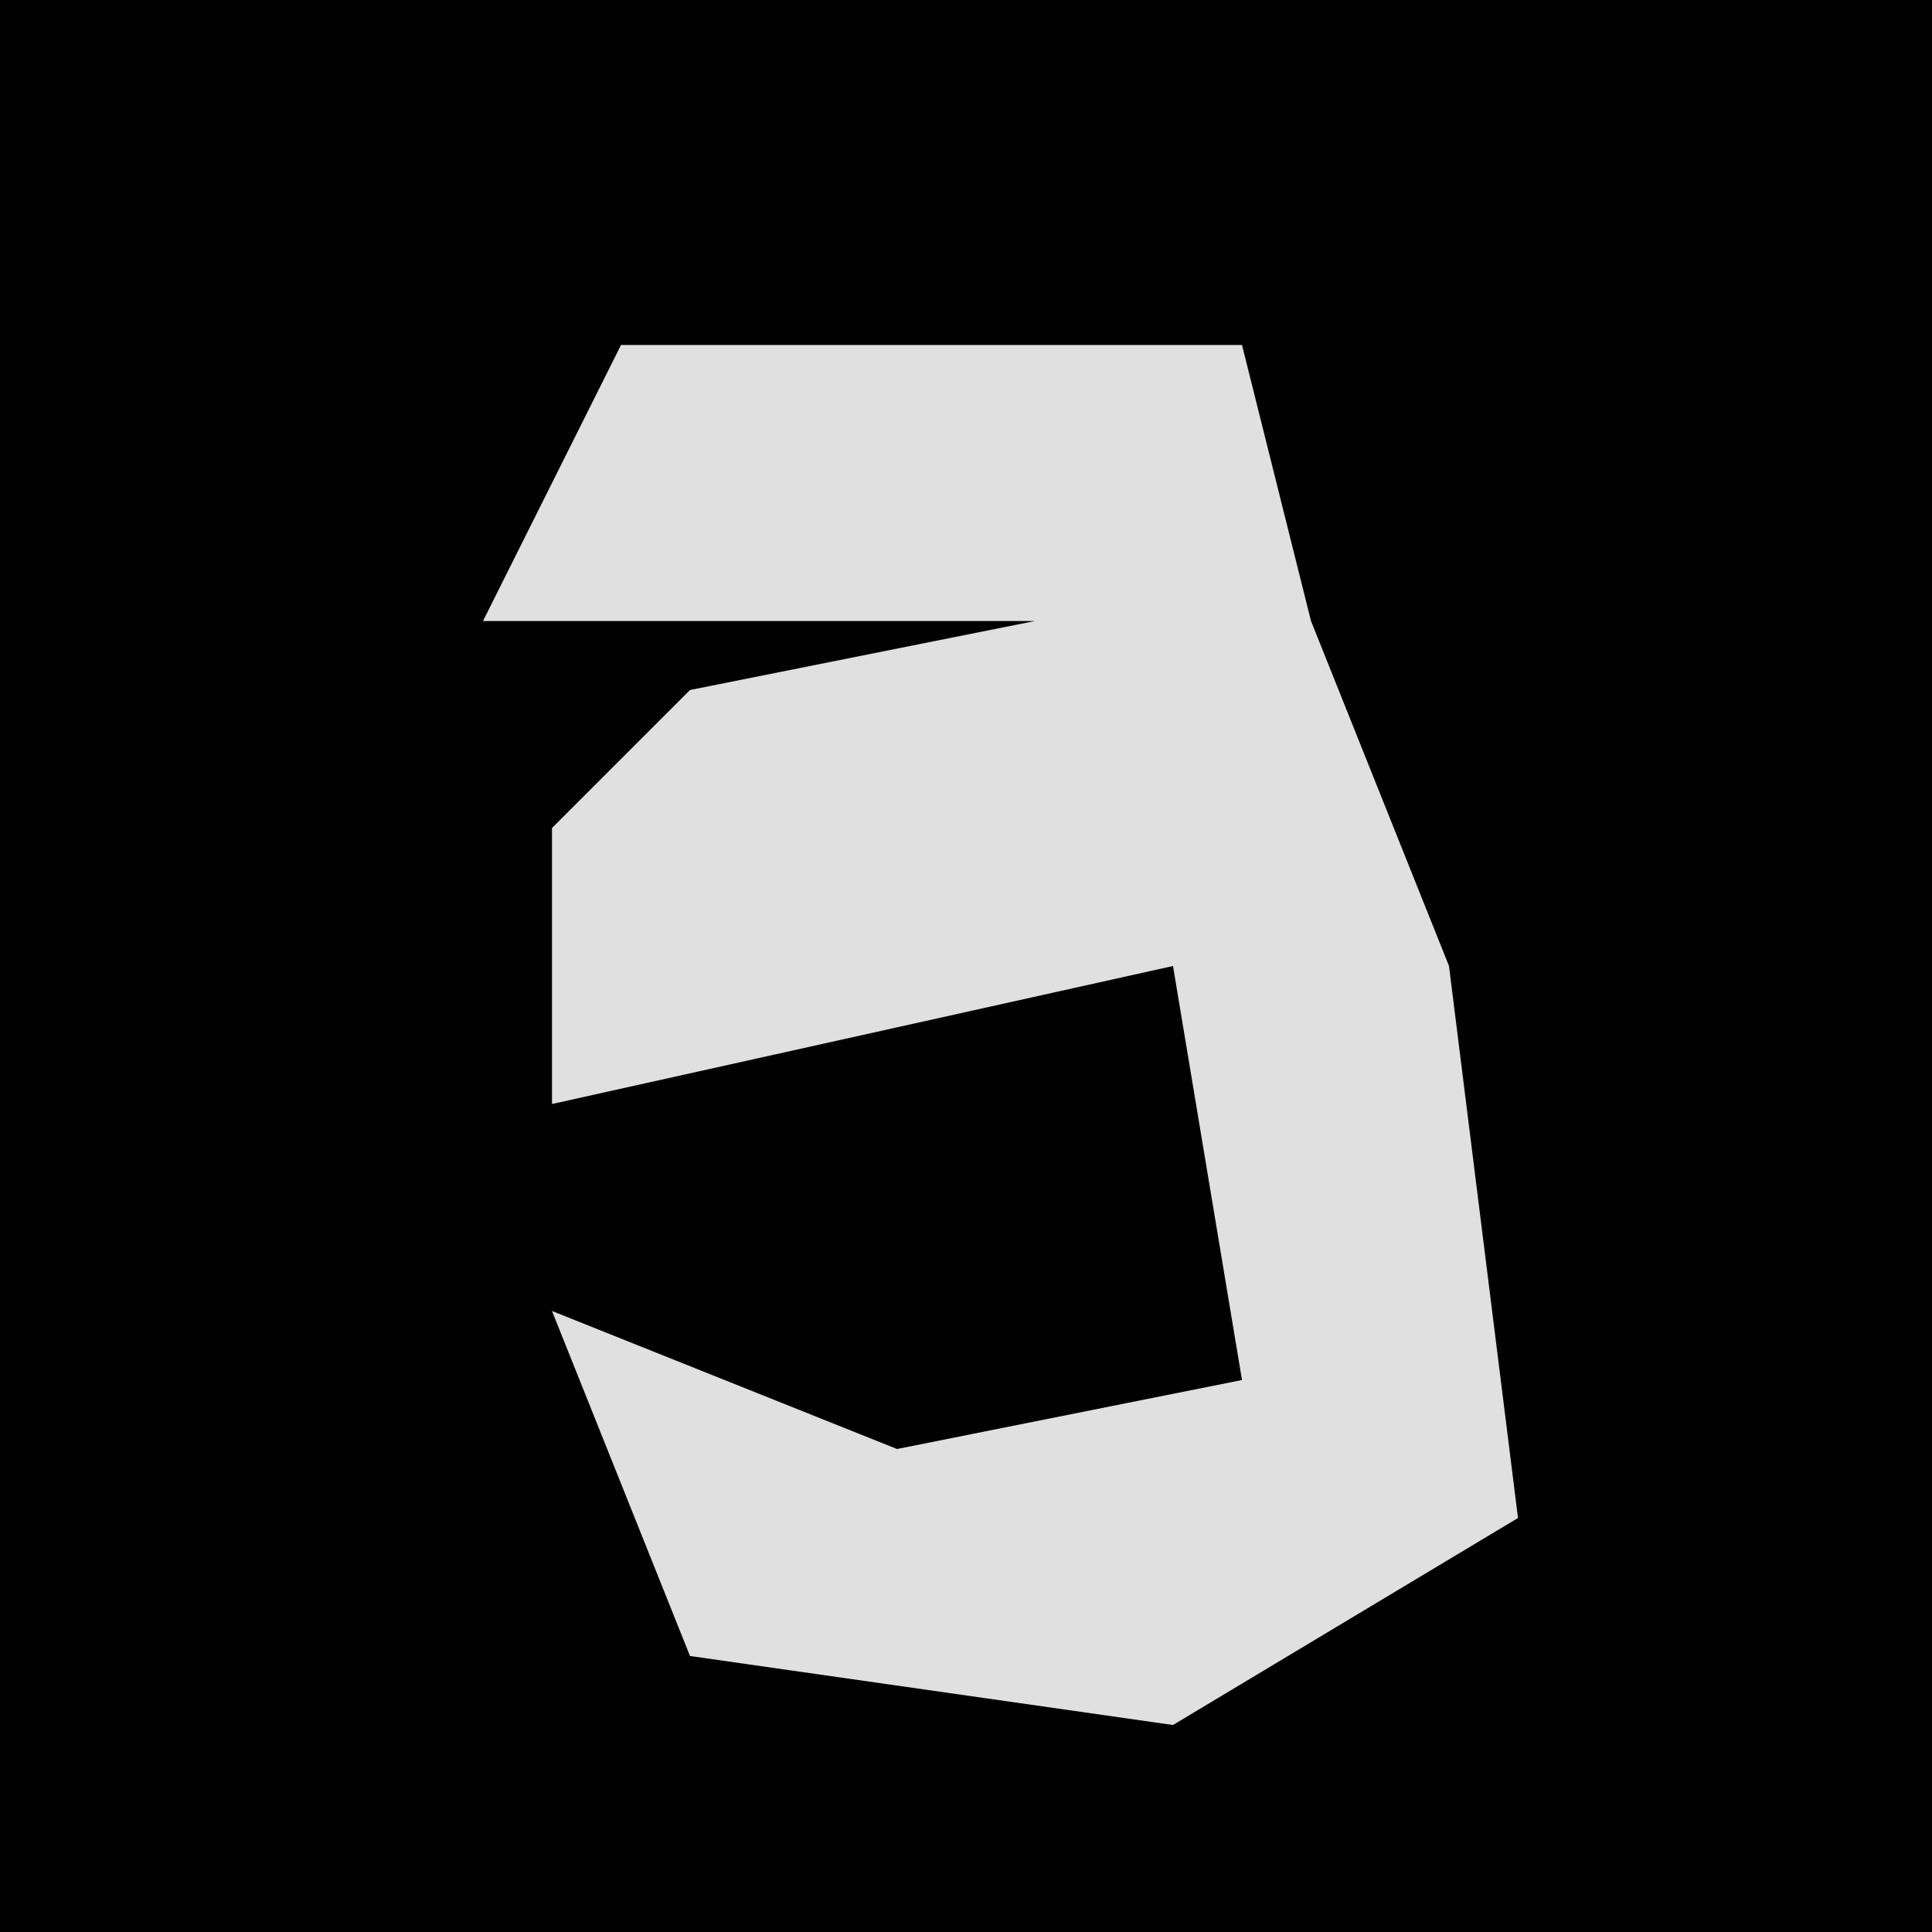 <?xml version="1.0" encoding="UTF-8"?>
<svg version="1.1" xmlns="http://www.w3.org/2000/svg" width="28" height="28">
<path d="M0,0 L28,0 L28,28 L0,28 Z " fill="#010101" transform="translate(0,0)"/>
<path d="M0,0 L9,0 L10,4 L12,9 L13,17 L8,20 L1,19 L-1,14 L4,16 L9,15 L8,9 L-1,11 L-1,7 L1,5 L6,4 L1,4 L-2,4 Z " fill="#E0E0E0" transform="translate(9,5)"/>
</svg>
